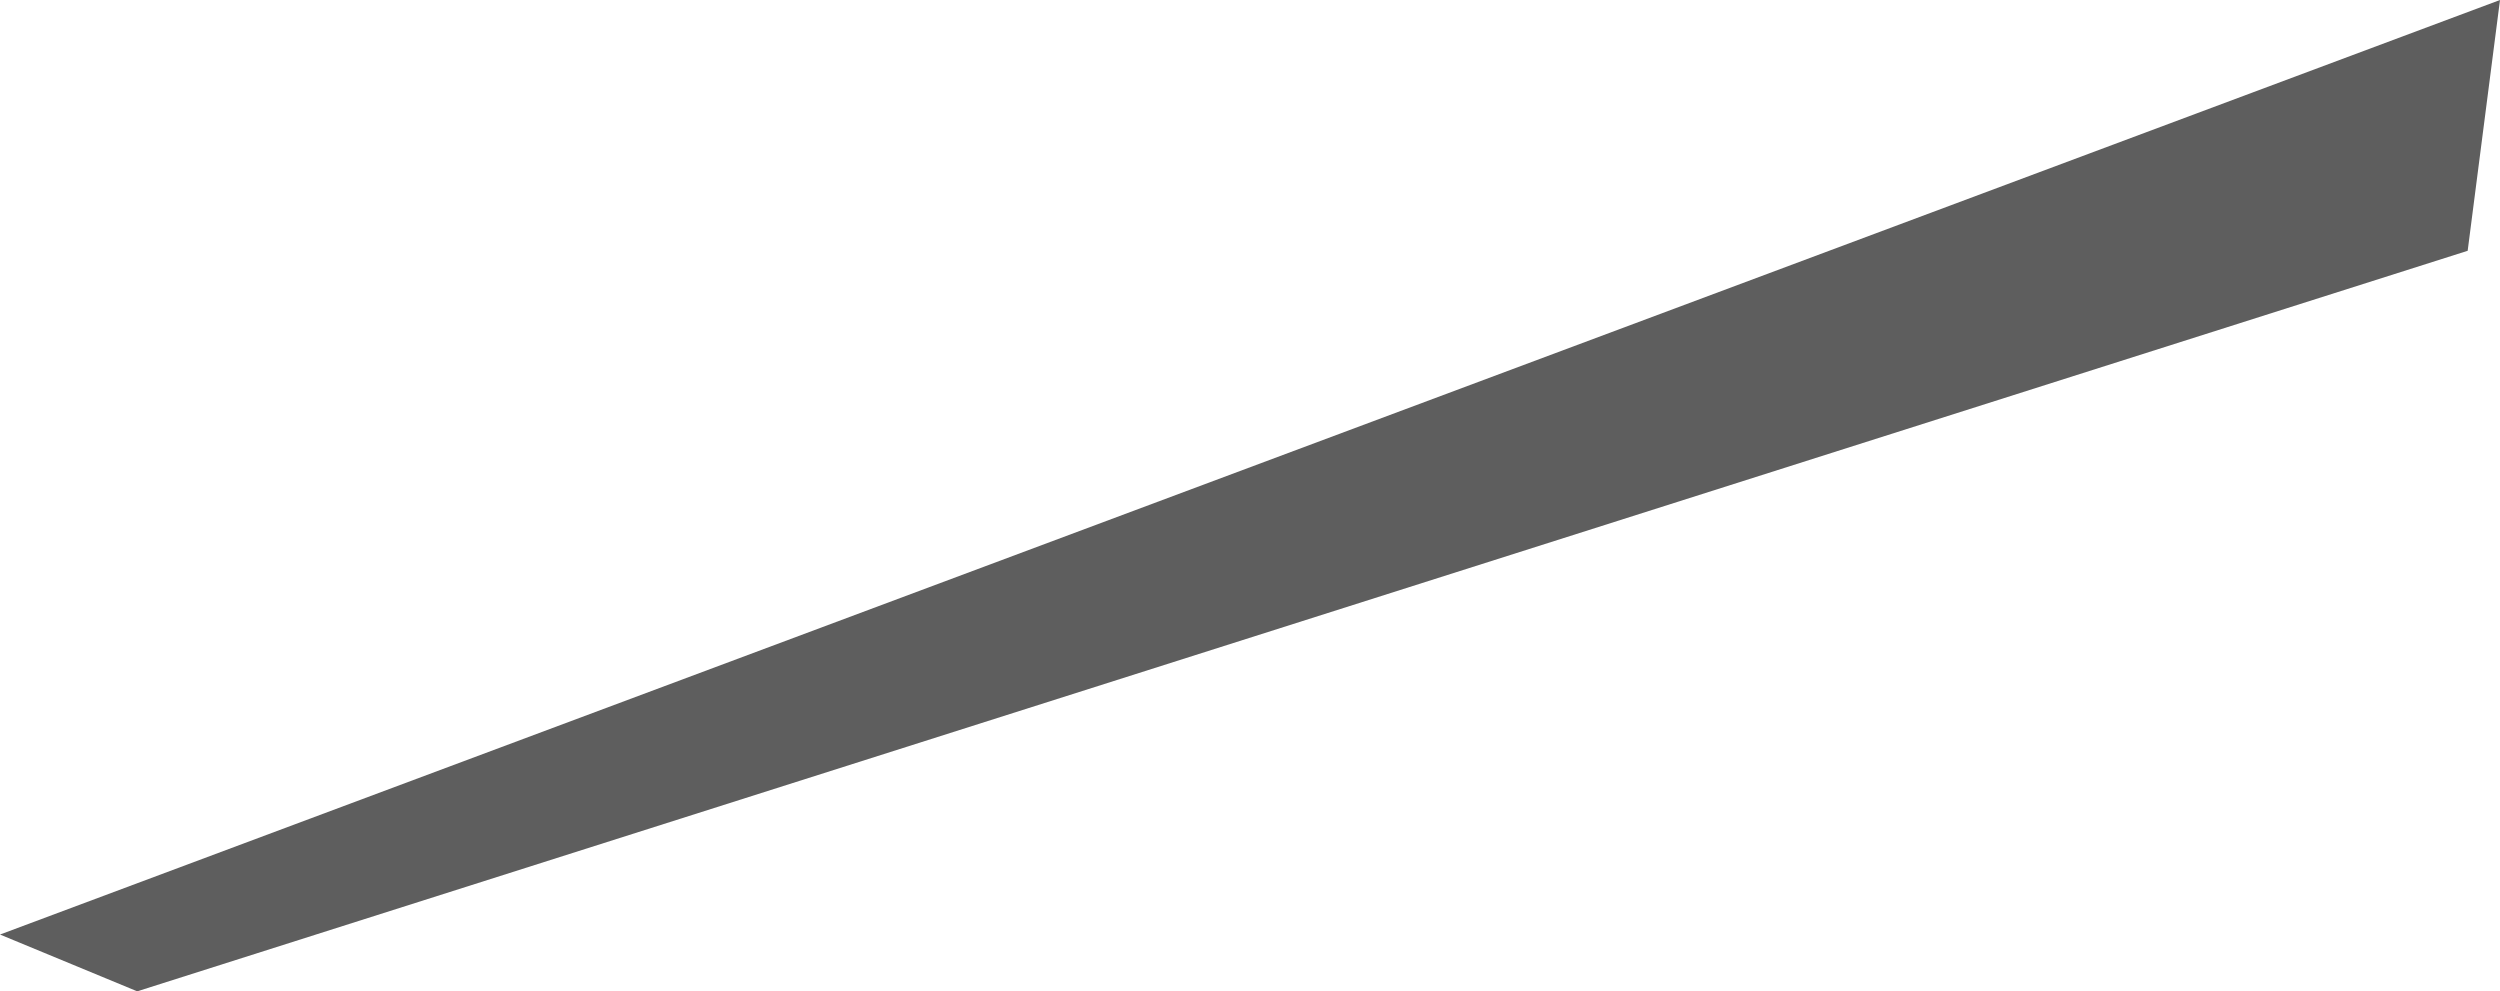 <?xml version="1.0" encoding="UTF-8"?>
<svg id="Layer_2" data-name="Layer 2" xmlns="http://www.w3.org/2000/svg" viewBox="0 0 475.5 188.55">
  <defs>
    <style>
      .cls-1 {
        fill: #5e5e5e;
        stroke-width: 0px;
      }
    </style>
  </defs>
  <g id="Experience">
    <polyline class="cls-1" points="0 177.75 26.1 188.55 469.35 47.7 475.5 0"/>
  </g>
</svg>